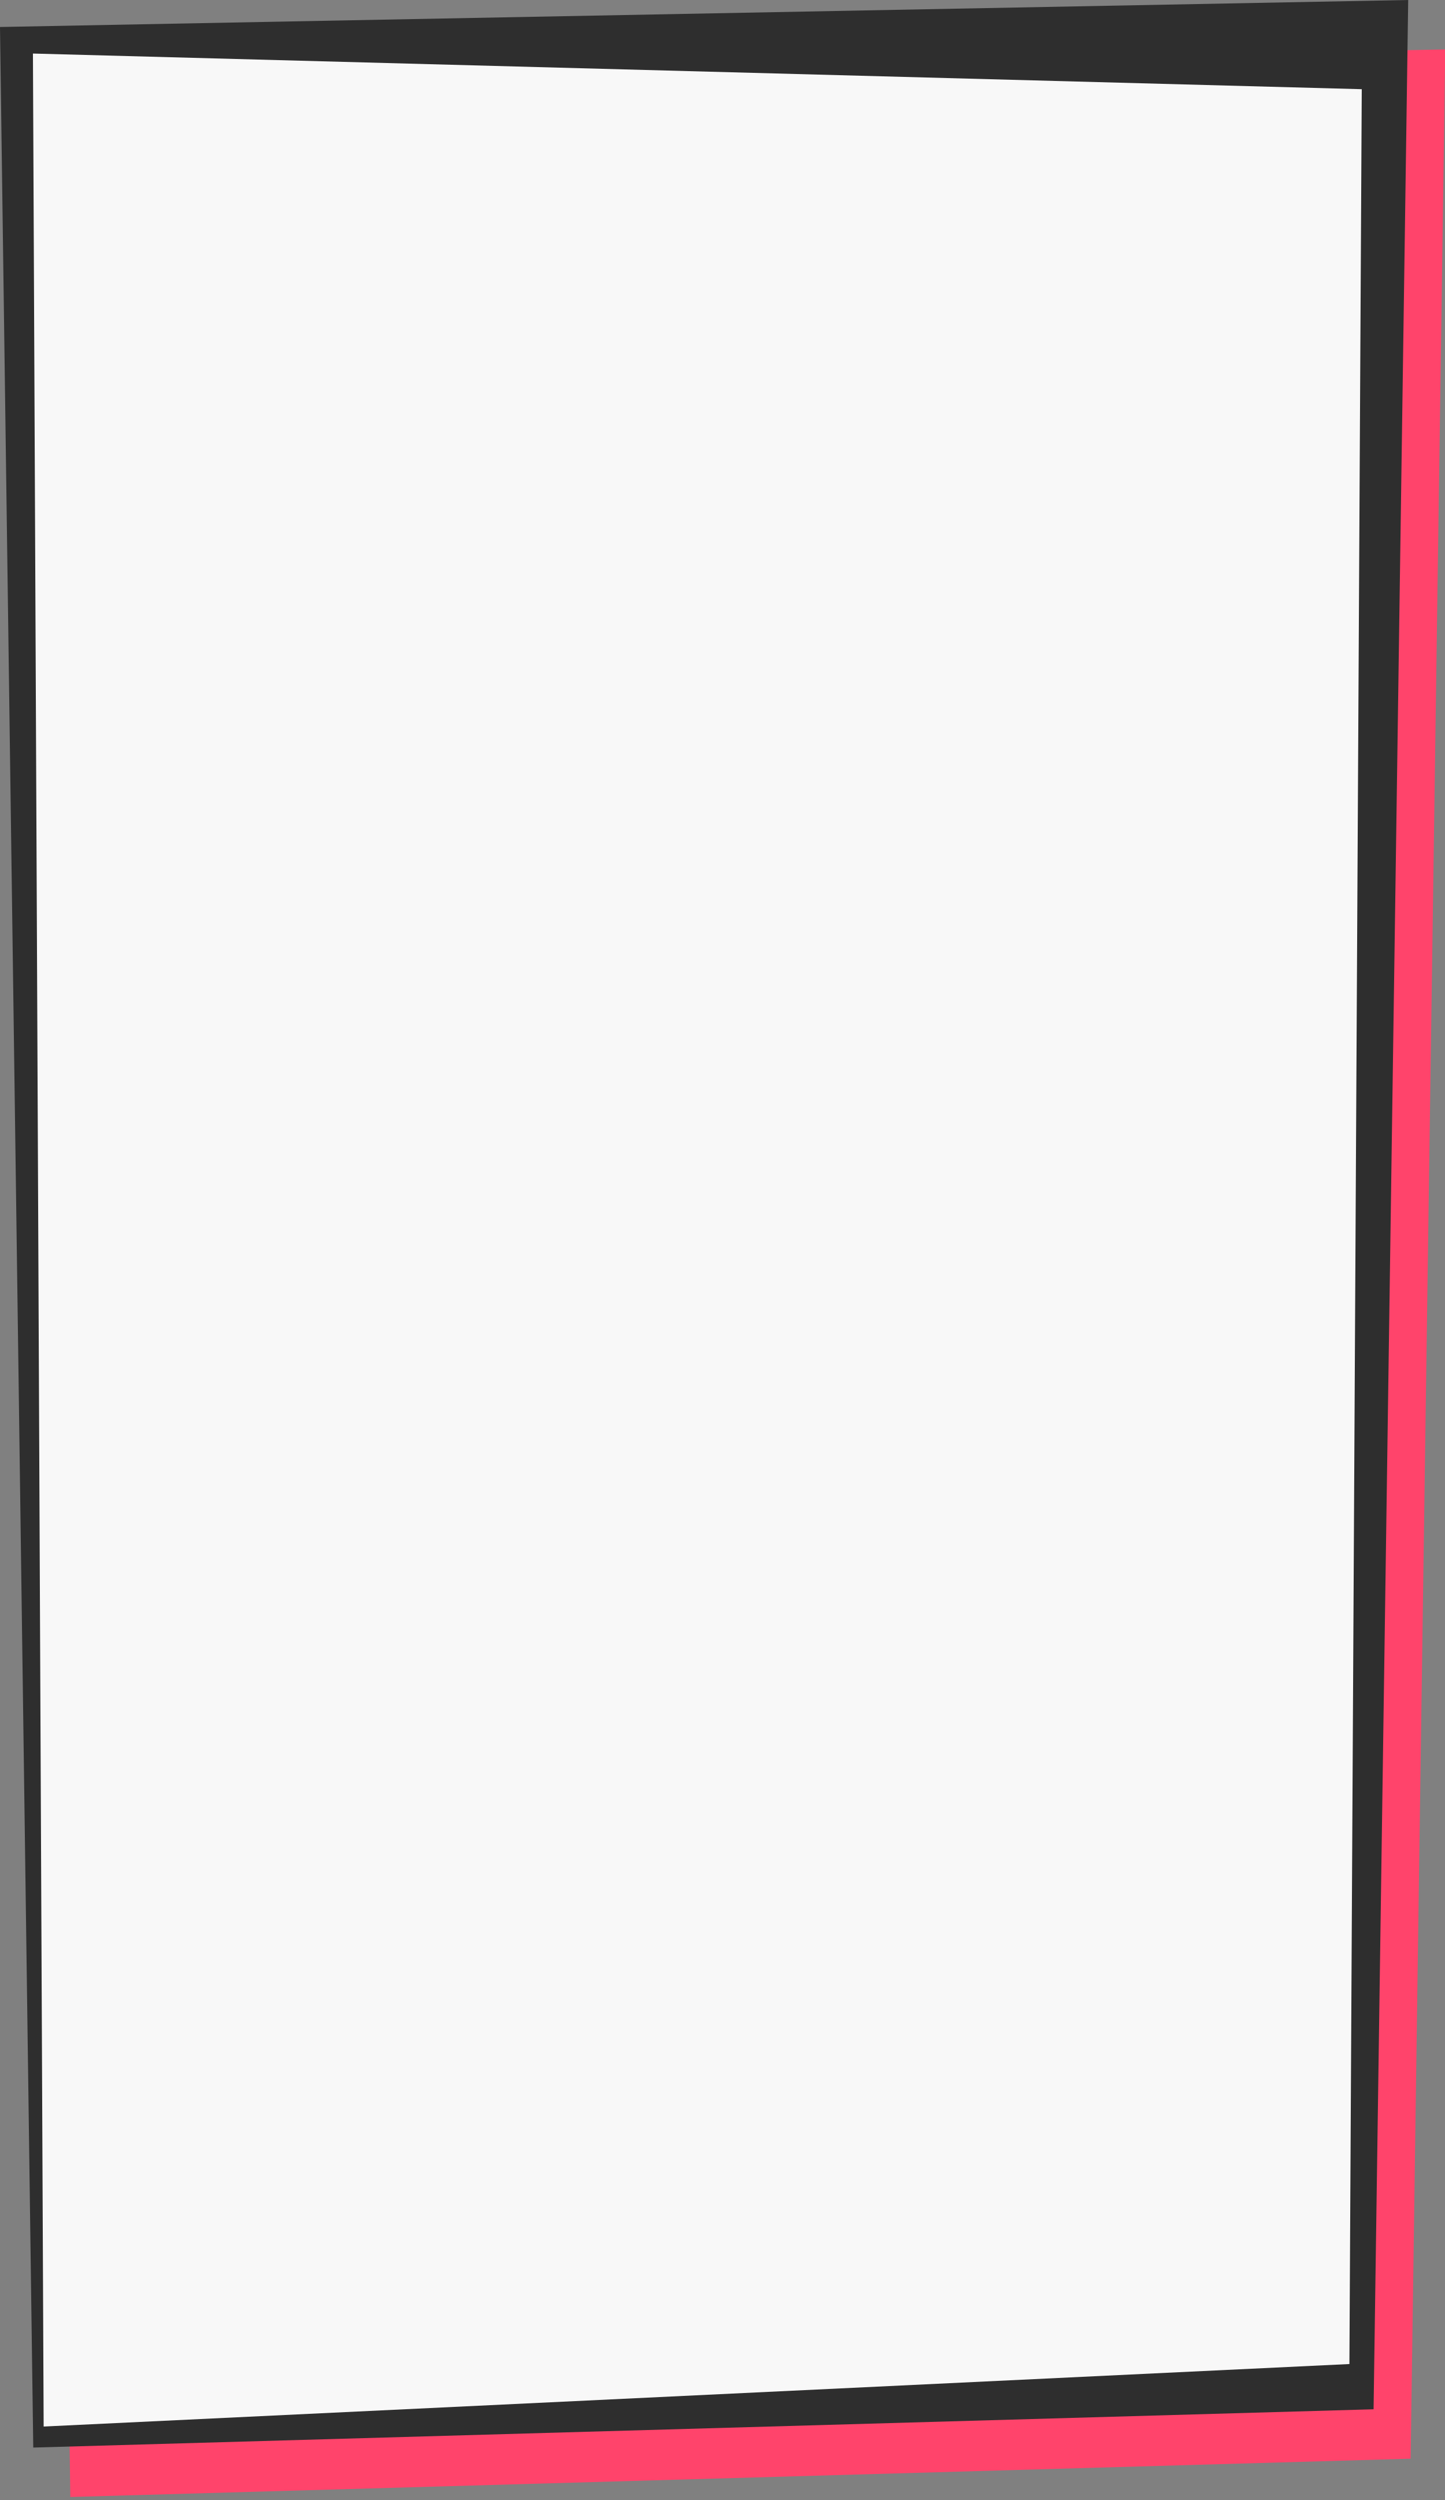 <?xml version="1.0" encoding="UTF-8"?>
<svg width="351px" height="607px" viewBox="0 0 351 607" version="1.1" xmlns="http://www.w3.org/2000/svg" xmlns:xlink="http://www.w3.org/1999/xlink">
    <rect x="0" y="0" width="351" height="607" fill="#808080" stroke="none"/>
    <!-- Generator: Sketch 52.4 (67378) - http://www.bohemiancoding.com/sketch -->
    <title>Group</title>
    <desc>Created with Sketch.</desc>
    <g id="main" stroke="none" stroke-width="1" fill="none" fill-rule="evenodd">
        <g id="记录-详细报告" transform="translate(-17, -41)">
            <g id="Group" transform="translate(17, 41)">
                <polygon id="Path-21-Copy-2" fill="#FF446B" points="9 18.554 351.061 12 342.651 596.921 17.08 606.22"></polygon>
                <polygon id="Path-21" fill="#2E2E2E" points="-2.84217094e-14 6.554 342.061 5.68434189e-14 333.651 584.921 8.08 594.22"></polygon>
                <polygon id="Path-21-Copy" fill="#F8F8F8" points="8 13 330.78 21.655 327.78 573.94 10.604 589.115"></polygon>
            </g>
        </g>
    </g>
</svg>